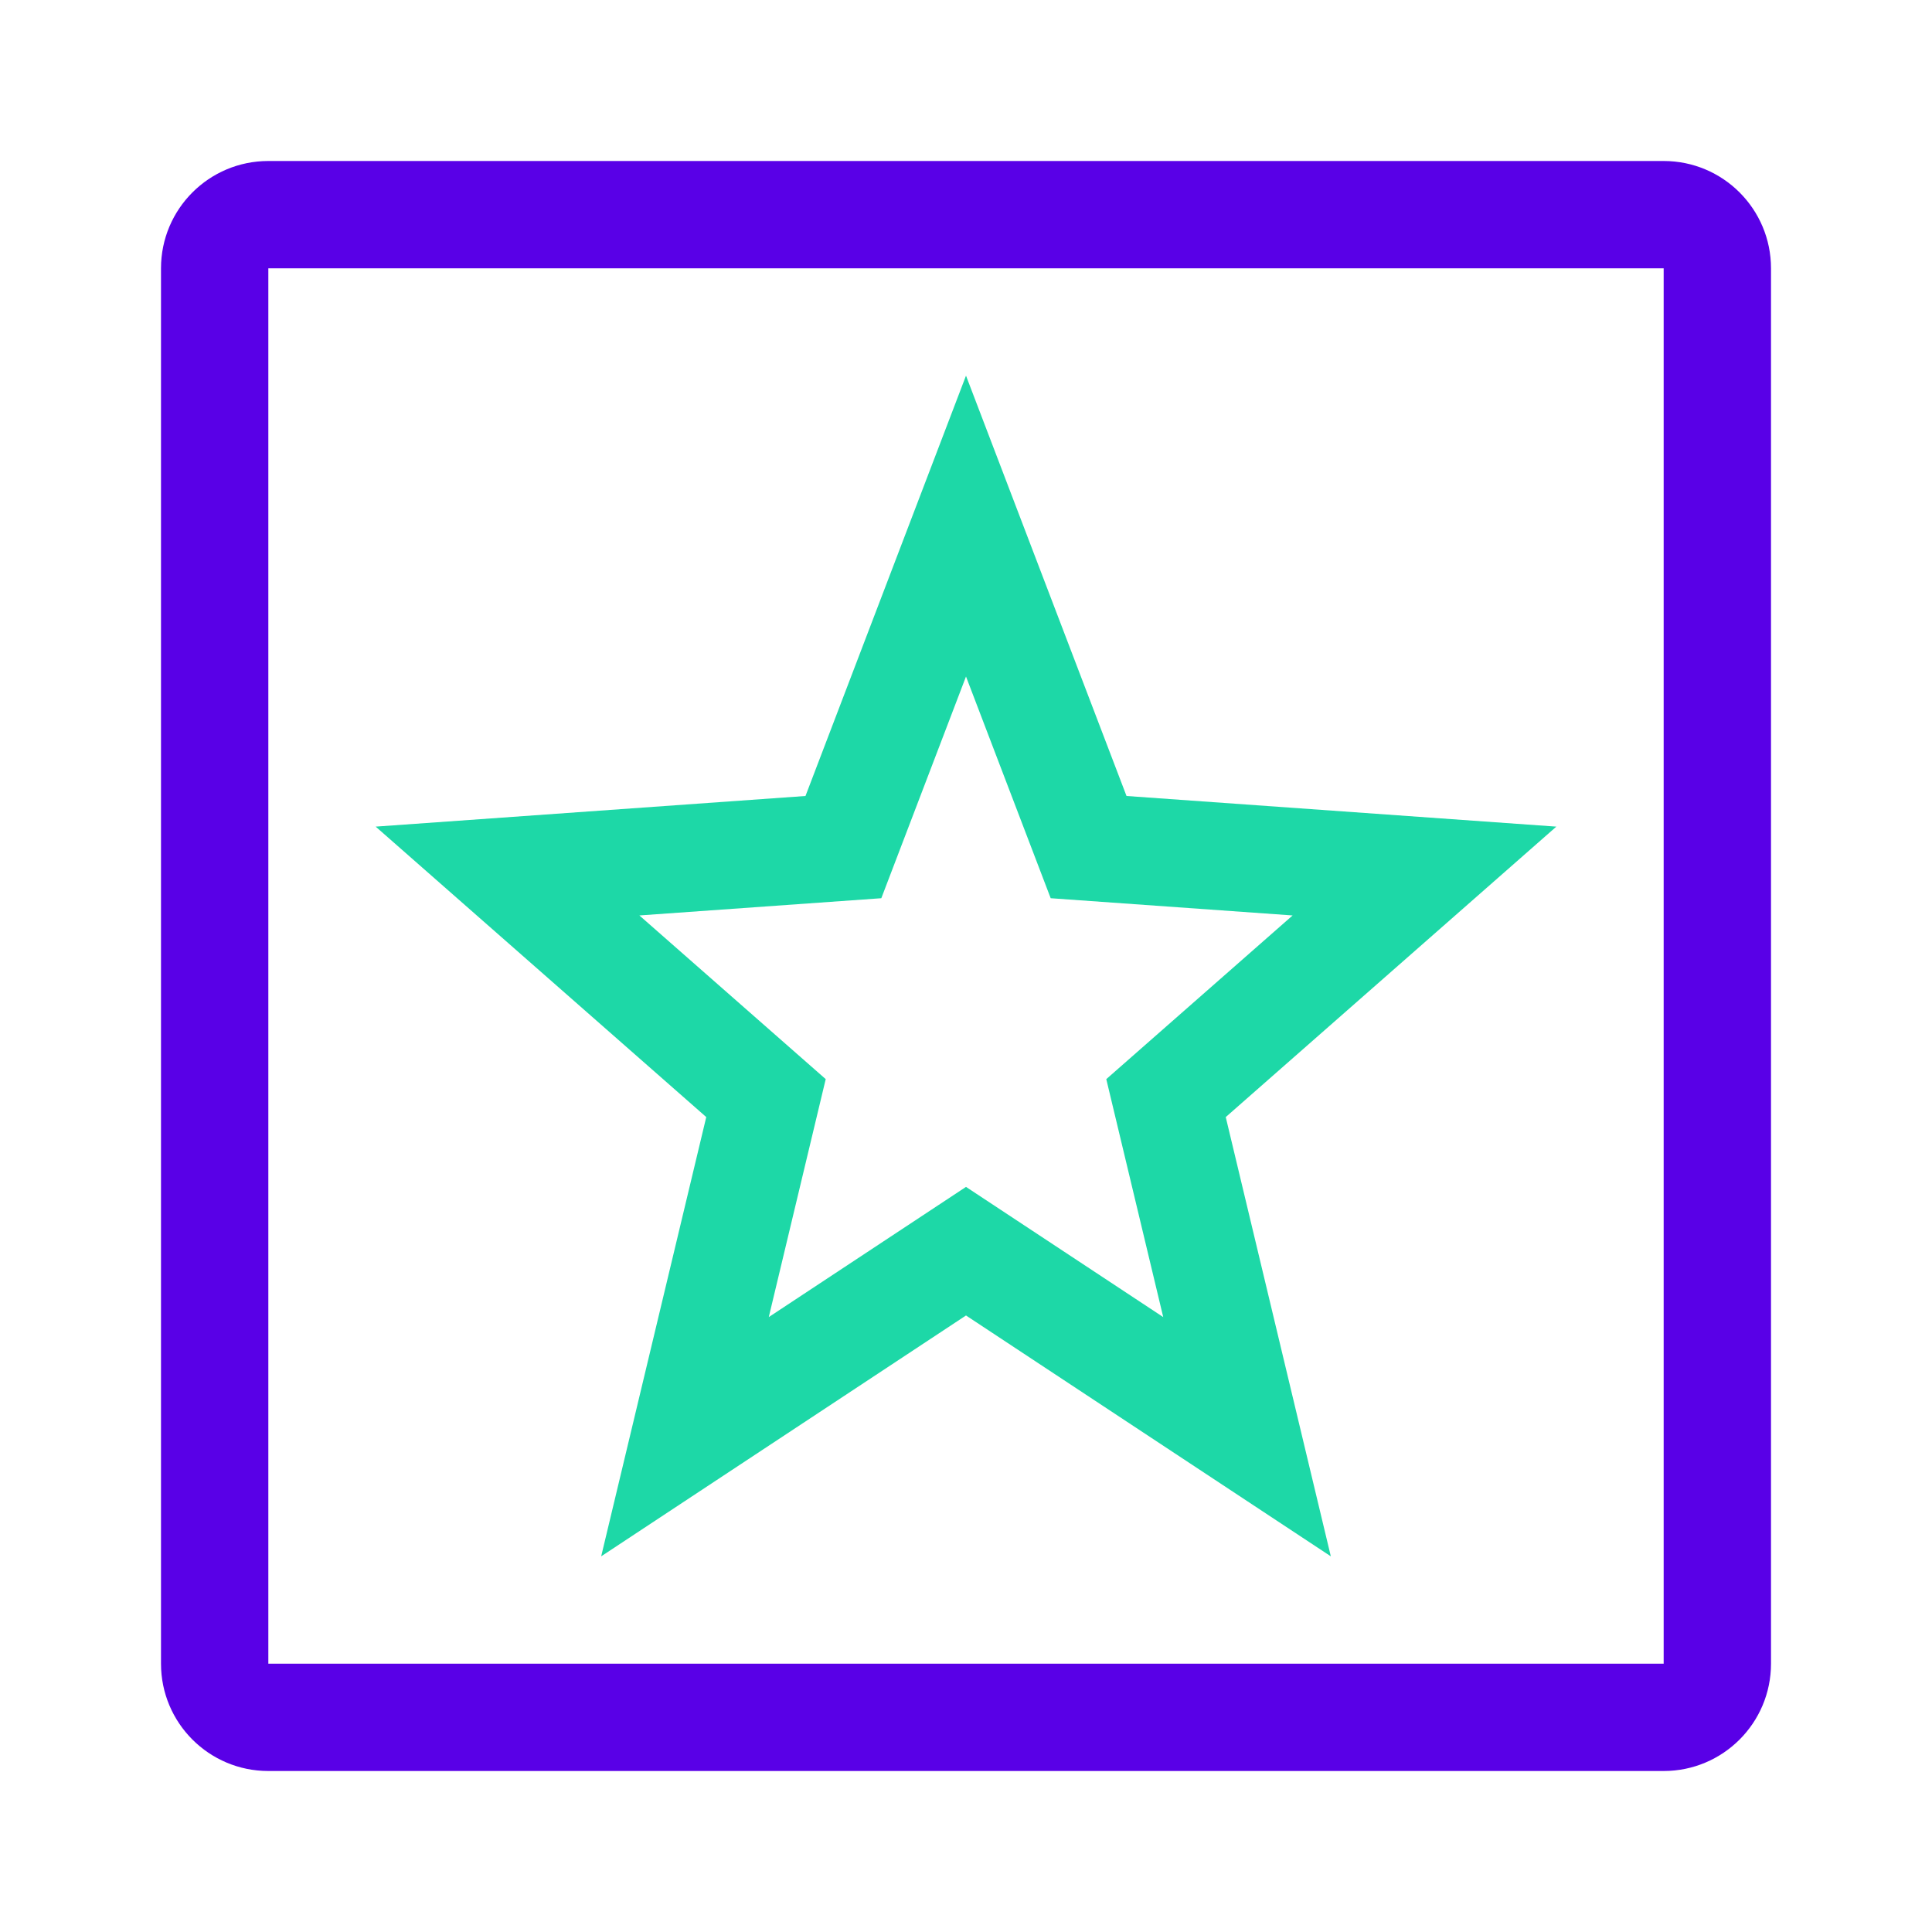 <svg width="36" height="36" viewBox="0 0 36 36" fill="none" xmlns="http://www.w3.org/2000/svg">
<path fill-rule="evenodd" clip-rule="evenodd" d="M31 5H5L5 31H31V5ZM5 3C3.895 3 3 3.895 3 5V31C3 32.105 3.895 33 5 33H31C32.105 33 33 32.105 33 31V5C33 3.895 32.105 3 31 3H5Z" fill="#5900E7"/>
<path fill-rule="evenodd" clip-rule="evenodd" d="M20.991 14.832L18 7L15.009 14.832L7 15.403L13.16 20.815L11.202 29L18 24.512L24.798 29L22.84 20.815L29 15.403L20.991 14.832ZM24.086 17.058L19.578 16.737L18 12.606L16.422 16.737L11.914 17.058L15.386 20.108L14.325 24.542L18 22.116L21.675 24.542L20.614 20.108L24.086 17.058Z" fill="#1DD8A7"/>
</svg>
